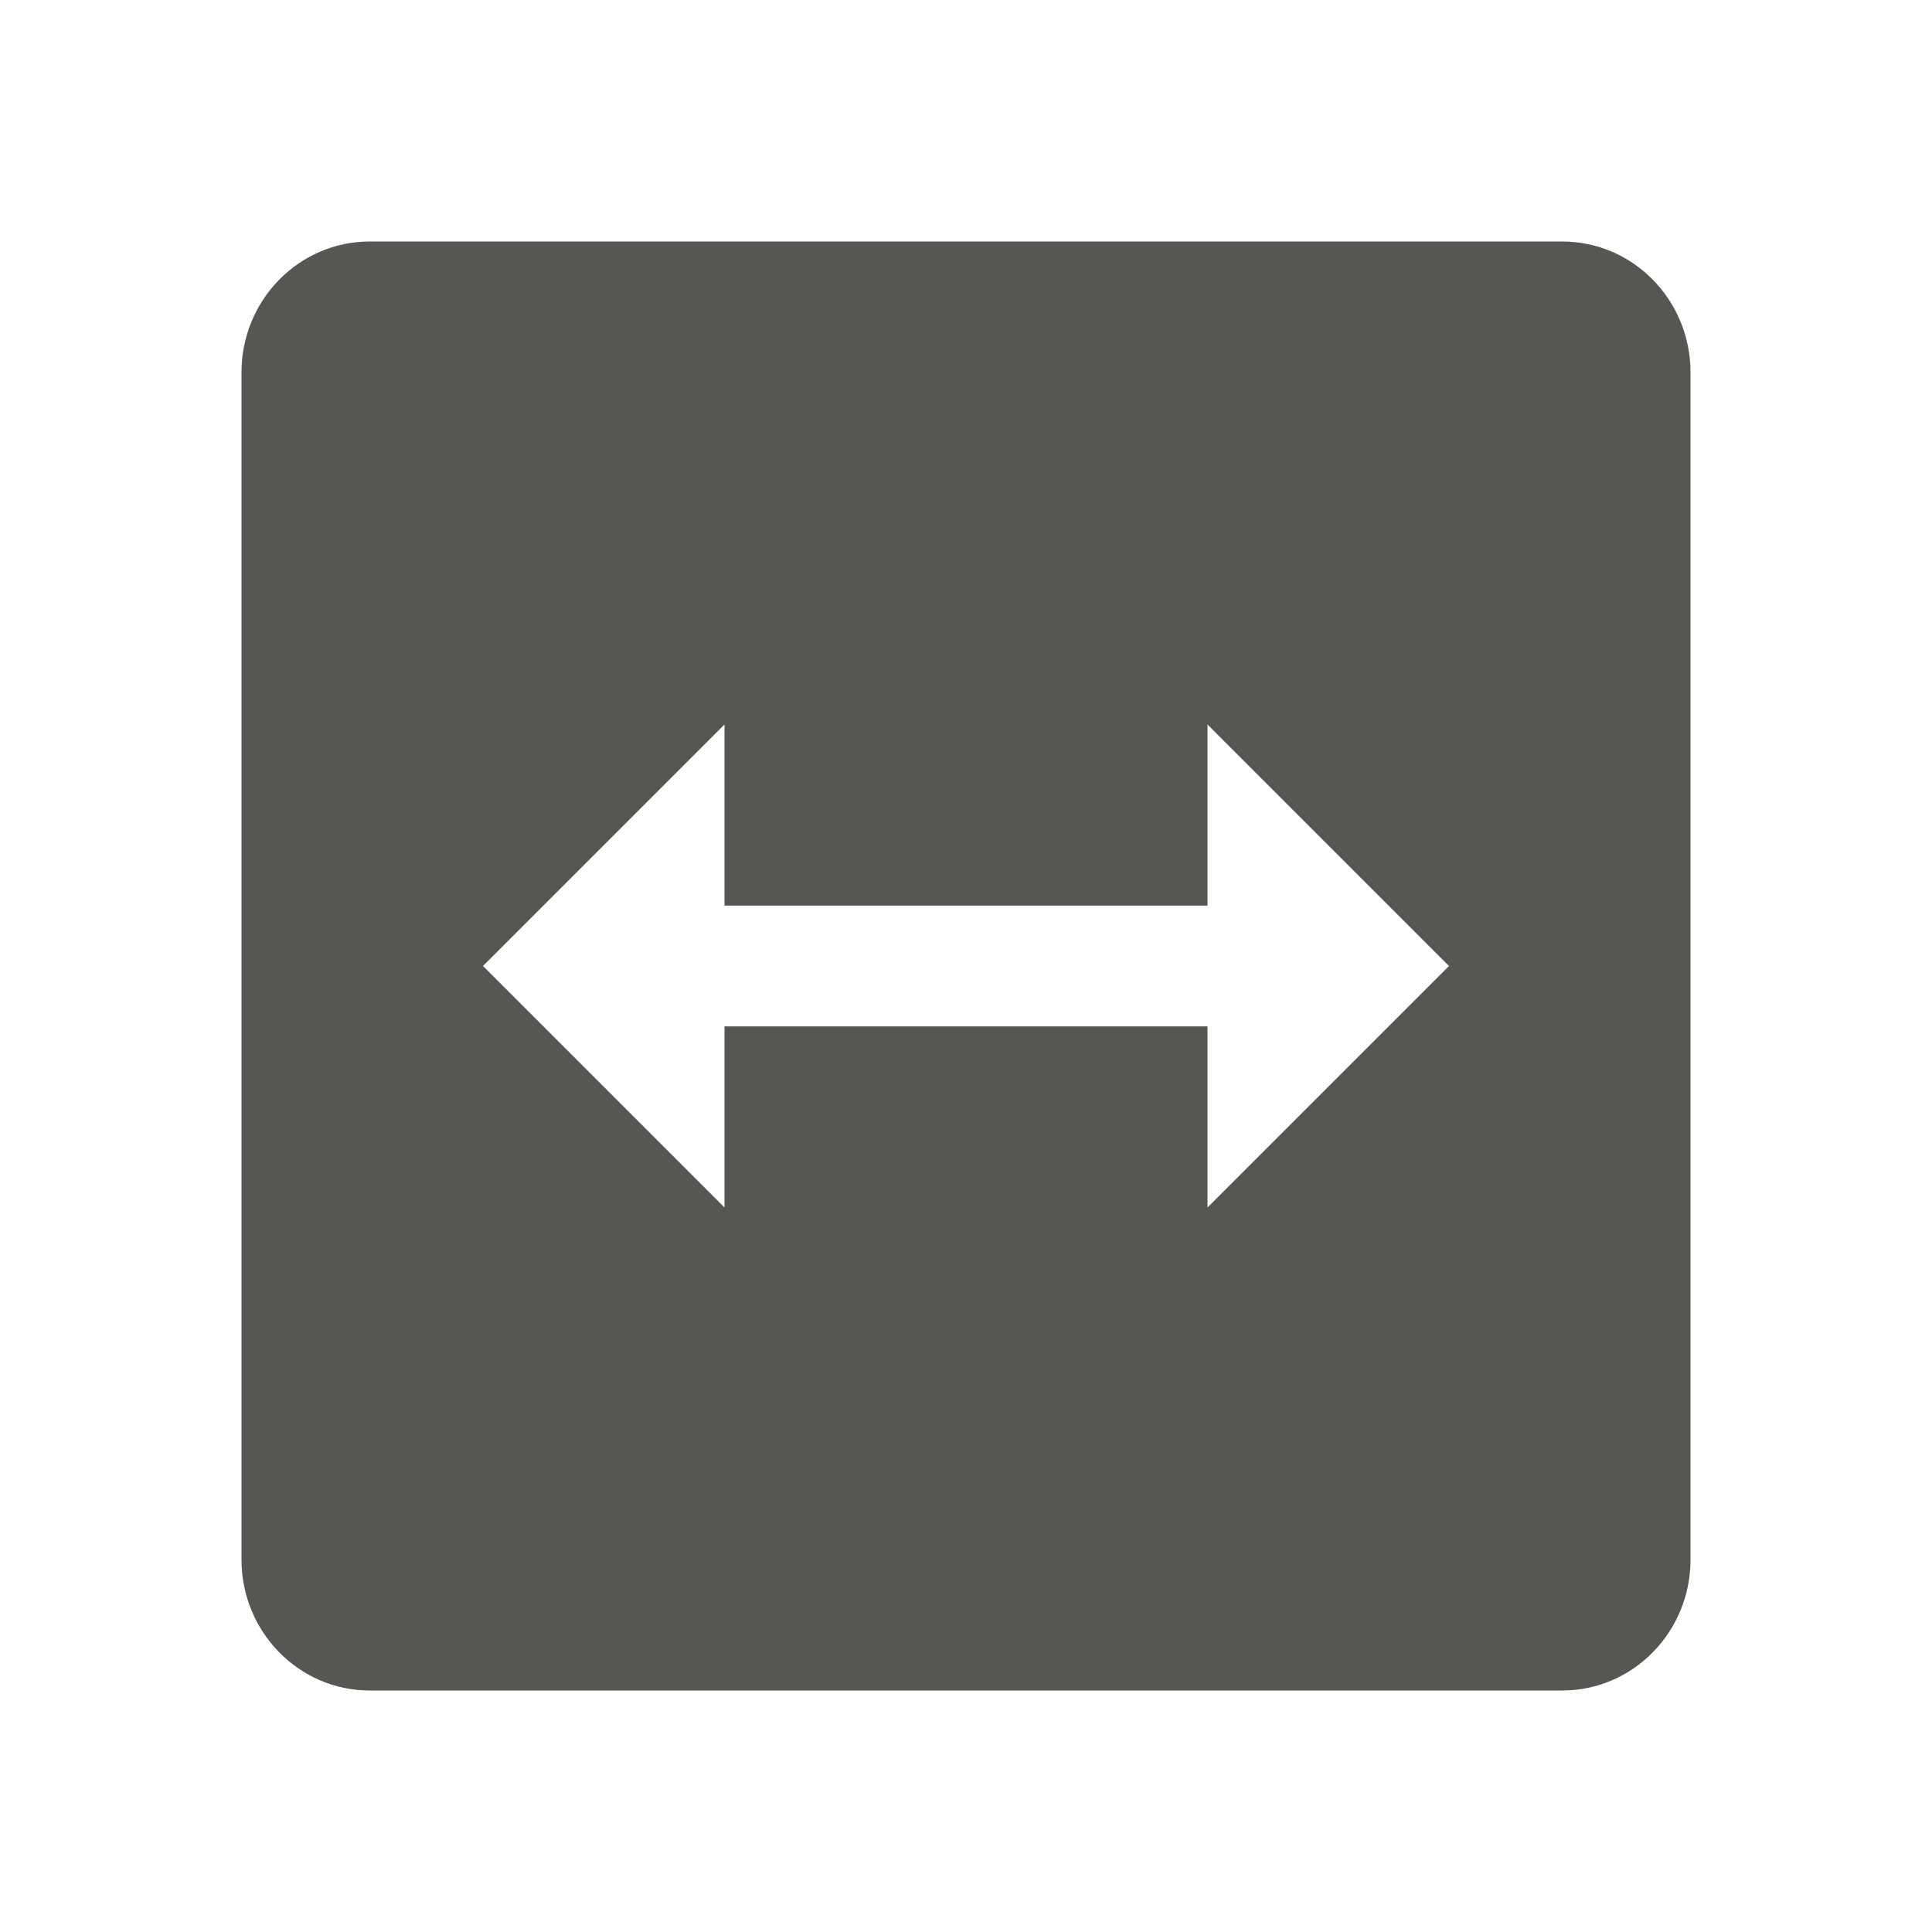 <svg height="32" viewBox="0 0 32 32" width="32" xmlns="http://www.w3.org/2000/svg"><path d="m6.125 4c-1.178 0-2.125.975-2.125 2.166v19.668c0 1.191.947 2.166 2.125 2.166h19.75c1.178 0 2.125-.975 2.125-2.166v-19.668c0-1.191-.947-2.166-2.125-2.166zm5.875 8v3h8v-3l4 4-4 4v-3h-8v3l-4-4z" fill="#555753" stroke-width="1.333"/></svg>